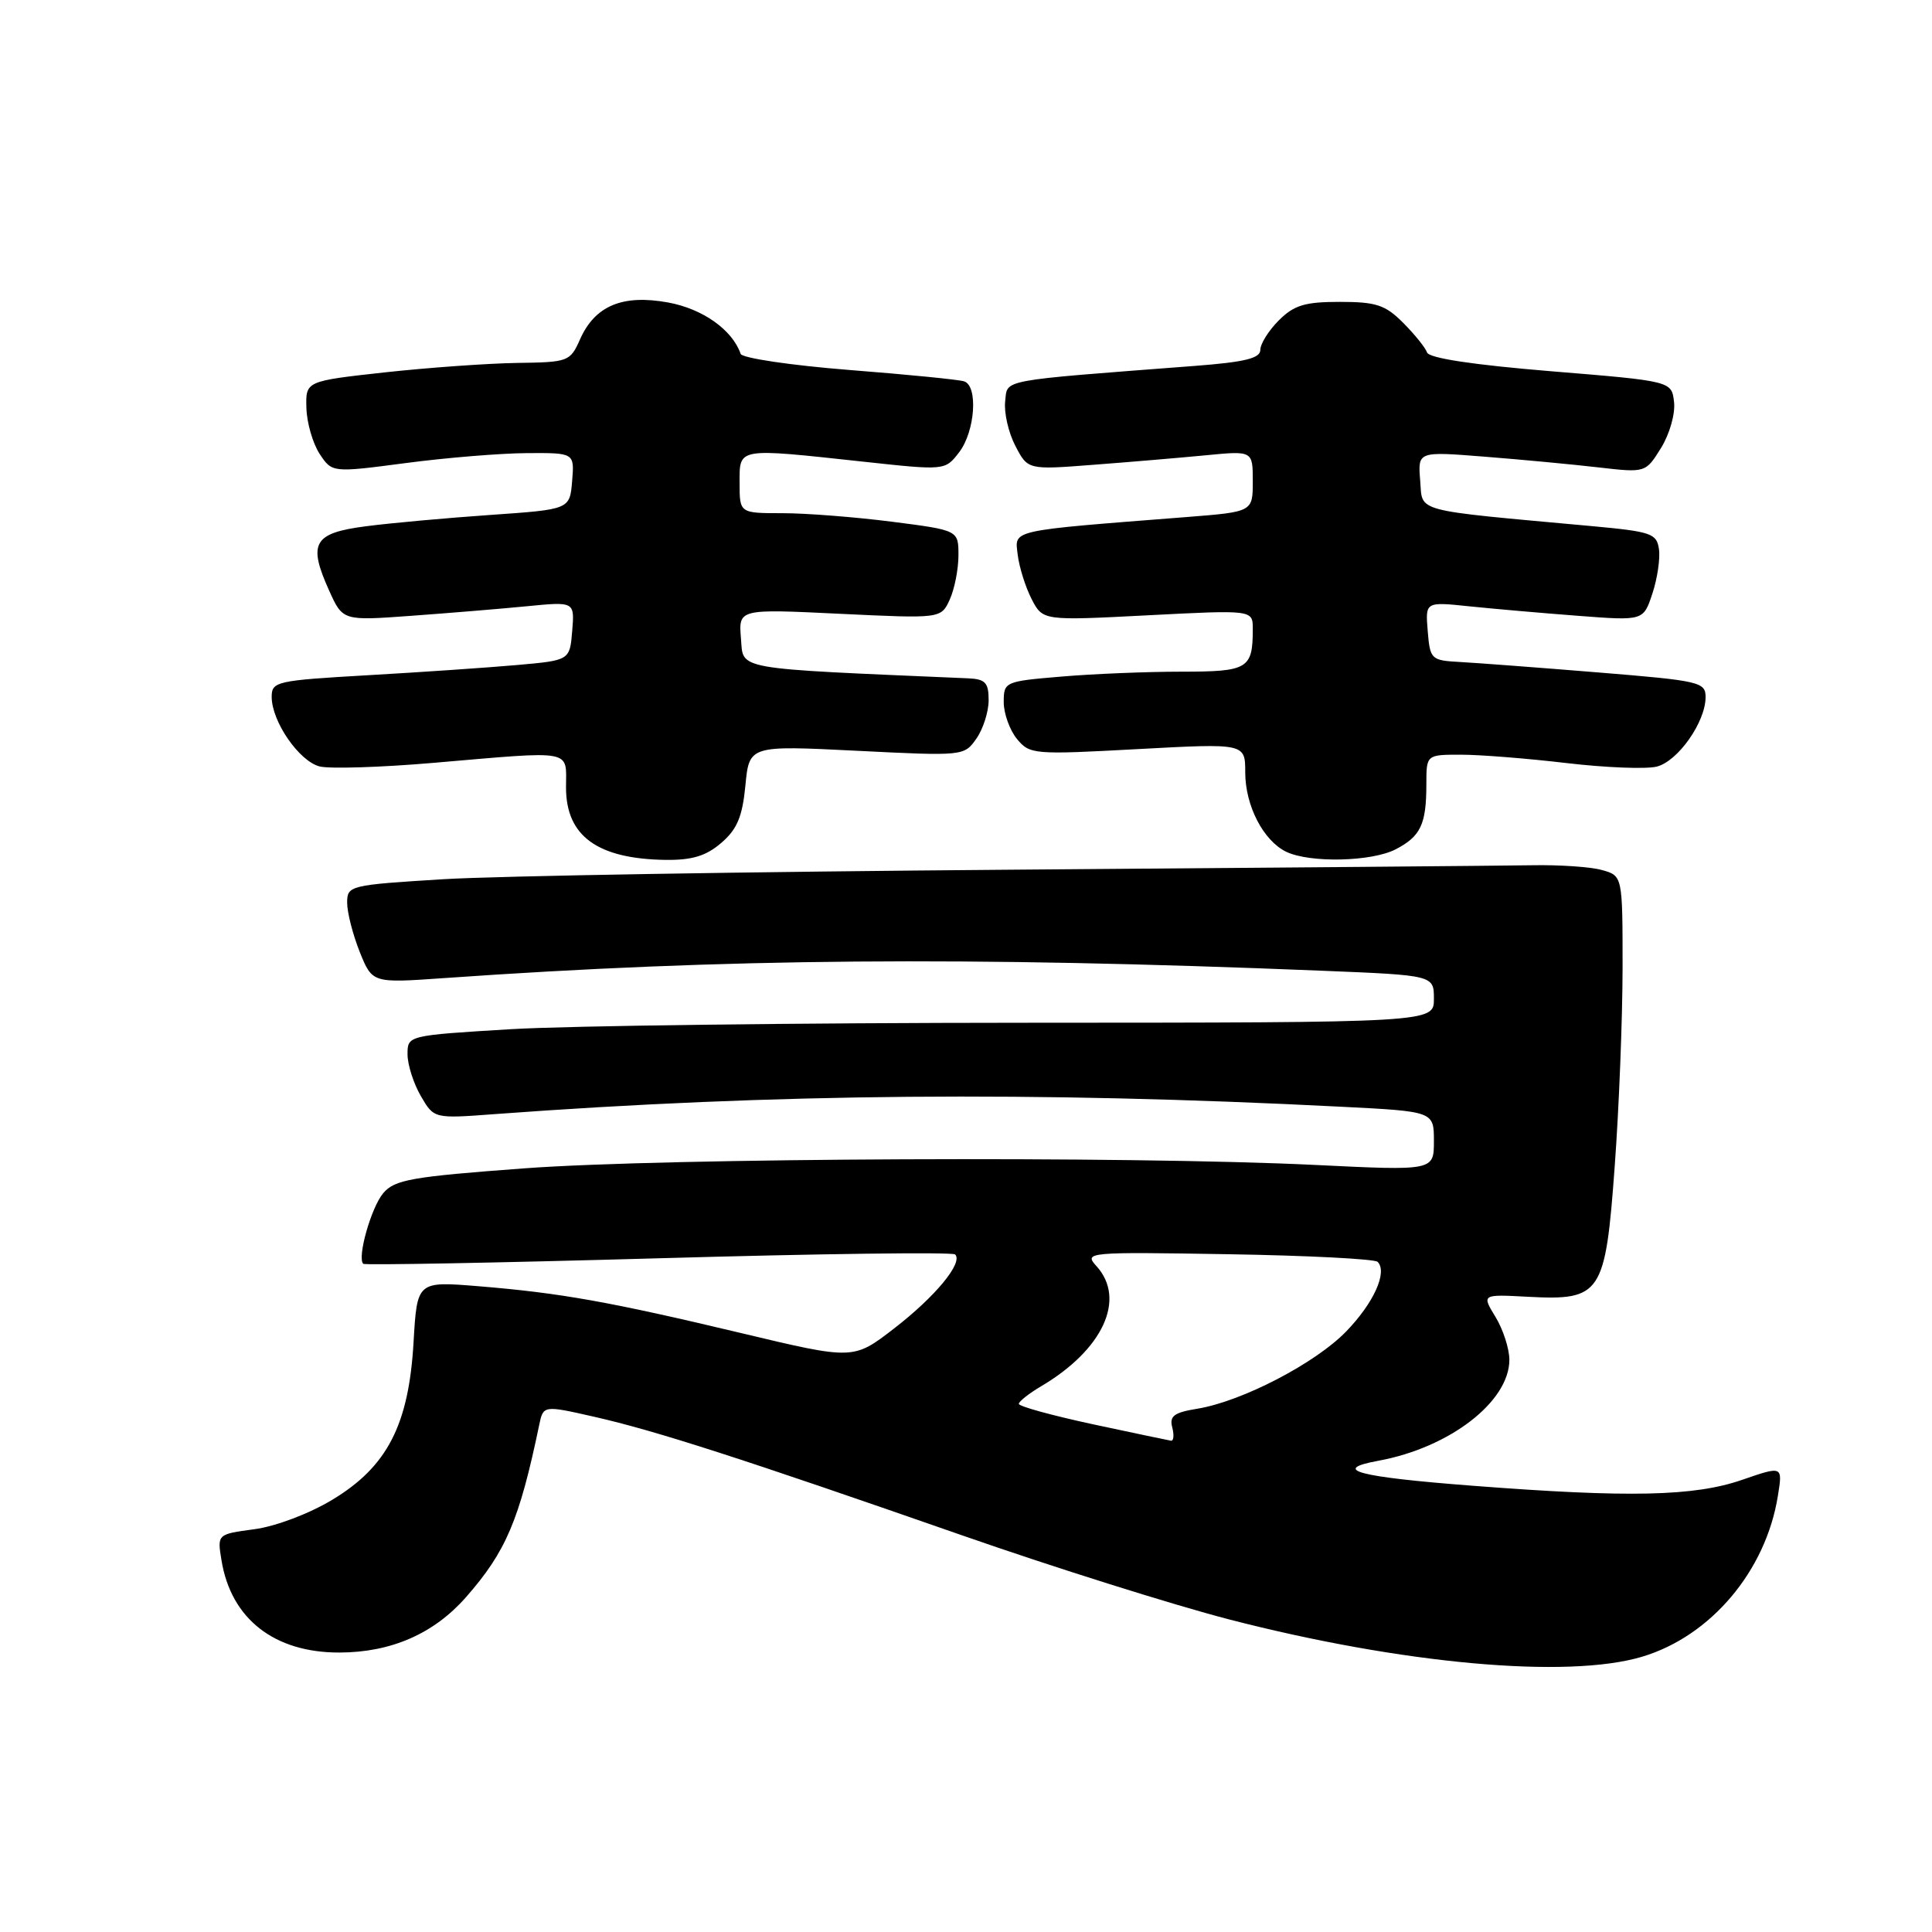 <?xml version="1.0" encoding="UTF-8" standalone="no"?>
<!DOCTYPE svg PUBLIC "-//W3C//DTD SVG 1.1//EN" "http://www.w3.org/Graphics/SVG/1.1/DTD/svg11.dtd" >
<svg xmlns="http://www.w3.org/2000/svg" xmlns:xlink="http://www.w3.org/1999/xlink" version="1.1" viewBox="0 0 256 256">
 <g >
 <path fill="currentColor"
d=" M 217.57 219.53 C 226.69 216.81 233.99 208.16 235.58 198.20 C 236.22 194.23 236.22 194.23 230.86 196.08 C 224.51 198.28 215.89 198.47 195.15 196.87 C 179.85 195.70 176.23 194.73 182.68 193.55 C 192.11 191.81 200.00 185.71 200.00 180.17 C 199.99 178.70 199.17 176.15 198.16 174.50 C 196.33 171.50 196.33 171.50 202.46 171.83 C 212.18 172.34 212.72 171.53 213.96 154.50 C 214.53 146.80 214.99 135.00 215.00 128.27 C 215.00 116.04 215.00 116.04 212.25 115.28 C 210.74 114.86 206.57 114.58 203.00 114.65 C 199.43 114.71 168.38 114.98 134.00 115.24 C 99.62 115.50 65.76 116.07 58.75 116.50 C 46.28 117.27 46.00 117.34 46.00 119.63 C 46.00 120.91 46.75 123.83 47.66 126.12 C 49.33 130.27 49.33 130.27 58.74 129.61 C 96.14 126.98 128.04 126.71 175.25 128.63 C 190.00 129.23 190.00 129.23 190.00 132.36 C 190.00 135.50 190.00 135.50 135.75 135.52 C 105.91 135.53 75.31 135.92 67.75 136.37 C 54.00 137.20 54.00 137.20 54.00 139.70 C 54.00 141.07 54.79 143.55 55.75 145.21 C 57.50 148.23 57.50 148.23 65.50 147.63 C 102.60 144.88 137.21 144.58 177.75 146.65 C 190.00 147.27 190.00 147.27 190.00 151.20 C 190.00 155.13 190.00 155.13 174.25 154.36 C 149.68 153.16 88.30 153.42 69.50 154.81 C 54.51 155.92 52.30 156.31 50.78 158.10 C 49.18 160.00 47.30 166.64 48.13 167.46 C 48.33 167.66 65.93 167.33 87.23 166.73 C 108.53 166.12 126.22 165.89 126.56 166.22 C 127.65 167.31 123.95 171.80 118.47 176.03 C 113.08 180.19 113.08 180.19 98.29 176.66 C 80.77 172.48 74.26 171.32 63.39 170.43 C 55.27 169.77 55.27 169.77 54.80 177.82 C 54.17 188.82 51.31 194.35 44.01 198.74 C 40.93 200.59 36.51 202.26 33.70 202.63 C 28.78 203.29 28.78 203.29 29.35 206.75 C 30.61 214.51 36.35 219.00 45.00 218.97 C 51.84 218.95 57.50 216.47 61.75 211.63 C 67.04 205.61 68.82 201.42 71.44 188.85 C 71.99 186.20 71.99 186.20 78.74 187.73 C 86.89 189.58 98.36 193.28 127.48 203.44 C 139.56 207.66 155.49 212.67 162.86 214.58 C 185.78 220.50 207.67 222.48 217.57 219.53 Z  M 95.57 111.69 C 97.67 109.89 98.37 108.22 98.77 104.08 C 99.28 98.77 99.28 98.77 113.51 99.48 C 127.65 100.19 127.76 100.18 129.37 97.88 C 130.27 96.60 131.00 94.31 131.00 92.78 C 131.00 90.44 130.56 89.98 128.25 89.88 C 96.89 88.53 98.53 88.82 98.18 84.59 C 97.86 80.68 97.86 80.68 111.28 81.33 C 124.69 81.97 124.69 81.97 125.85 79.44 C 126.48 78.05 127.00 75.41 127.00 73.58 C 127.00 70.26 127.00 70.26 118.18 69.13 C 113.33 68.51 106.81 68.00 103.68 68.00 C 98.00 68.00 98.00 68.00 98.00 64.00 C 98.00 59.28 97.55 59.35 114.36 61.17 C 125.23 62.35 125.23 62.35 127.09 59.93 C 129.21 57.17 129.63 51.14 127.75 50.53 C 127.06 50.30 120.20 49.62 112.50 49.02 C 104.80 48.41 98.34 47.45 98.14 46.89 C 97.04 43.70 93.11 40.92 88.53 40.08 C 82.48 38.98 78.83 40.51 76.85 44.98 C 75.55 47.91 75.30 48.00 68.51 48.09 C 64.65 48.15 56.78 48.71 51.00 49.34 C 40.50 50.50 40.50 50.50 40.60 54.05 C 40.65 56.00 41.44 58.74 42.34 60.12 C 44.00 62.64 44.00 62.64 53.75 61.36 C 59.11 60.65 66.34 60.06 69.81 60.04 C 76.12 60.00 76.12 60.00 75.81 63.75 C 75.50 67.50 75.50 67.50 65.00 68.23 C 59.22 68.63 51.81 69.30 48.51 69.73 C 41.53 70.63 40.77 71.95 43.61 78.25 C 45.42 82.26 45.42 82.26 54.46 81.60 C 59.43 81.24 66.34 80.67 69.82 80.33 C 76.14 79.71 76.14 79.71 75.82 83.60 C 75.50 87.50 75.50 87.50 68.50 88.12 C 64.65 88.46 55.76 89.07 48.75 89.47 C 36.60 90.17 36.00 90.30 36.00 92.35 C 36.01 95.62 39.64 100.87 42.36 101.56 C 43.70 101.89 50.49 101.68 57.45 101.08 C 76.27 99.47 75.00 99.24 75.00 104.35 C 75.00 110.79 79.17 113.81 88.19 113.94 C 91.72 113.98 93.56 113.42 95.57 111.69 Z  M 184.93 112.54 C 188.25 110.82 189.00 109.23 189.00 103.92 C 189.00 100.00 189.00 100.00 193.58 100.00 C 196.10 100.00 202.40 100.50 207.57 101.11 C 212.75 101.72 218.13 101.93 219.52 101.58 C 222.33 100.88 225.99 95.68 226.00 92.38 C 226.00 90.37 225.24 90.20 211.75 89.10 C 203.91 88.46 195.70 87.84 193.50 87.72 C 189.62 87.51 189.49 87.39 189.18 83.61 C 188.86 79.73 188.86 79.73 194.68 80.34 C 197.88 80.67 204.38 81.24 209.13 81.60 C 217.76 82.26 217.76 82.26 218.95 78.65 C 219.61 76.66 220.00 74.01 219.82 72.77 C 219.53 70.69 218.80 70.44 211.00 69.72 C 186.87 67.51 188.54 67.95 188.18 63.65 C 187.87 59.81 187.87 59.81 196.68 60.51 C 201.53 60.89 208.32 61.53 211.78 61.93 C 218.05 62.65 218.05 62.65 220.10 59.35 C 221.24 57.50 222.00 54.82 221.82 53.27 C 221.50 50.50 221.50 50.50 205.50 49.19 C 195.19 48.34 189.35 47.46 189.09 46.70 C 188.86 46.05 187.43 44.28 185.91 42.76 C 183.56 40.40 182.34 40.00 177.53 40.00 C 172.90 40.00 171.48 40.43 169.45 42.45 C 168.10 43.80 167.00 45.56 167.00 46.36 C 167.00 47.48 164.94 47.98 158.25 48.49 C 132.04 50.50 133.53 50.22 133.19 53.18 C 133.02 54.66 133.62 57.31 134.53 59.06 C 136.19 62.26 136.19 62.26 144.84 61.59 C 149.60 61.23 156.31 60.66 159.75 60.33 C 166.00 59.72 166.00 59.72 166.00 63.77 C 166.00 67.82 166.00 67.82 157.25 68.51 C 133.49 70.37 134.46 70.15 134.85 73.50 C 135.05 75.15 135.88 77.79 136.69 79.37 C 138.18 82.25 138.18 82.25 152.09 81.53 C 166.00 80.81 166.00 80.81 166.00 83.33 C 166.00 88.63 165.39 89.00 156.54 89.00 C 152.01 89.00 144.86 89.29 140.65 89.65 C 133.13 90.28 133.00 90.34 133.00 93.04 C 133.00 94.54 133.79 96.74 134.75 97.91 C 136.44 99.97 136.96 100.01 150.75 99.26 C 165.00 98.49 165.00 98.49 165.00 102.34 C 165.00 106.75 167.39 111.38 170.42 112.86 C 173.55 114.37 181.73 114.19 184.93 112.54 Z  M 144.75 188.71 C 139.39 187.55 135.00 186.35 135.00 186.02 C 135.00 185.70 136.33 184.65 137.95 183.69 C 146.16 178.84 149.25 172.14 145.29 167.77 C 143.61 165.92 144.00 165.88 162.71 166.19 C 173.23 166.36 182.15 166.82 182.54 167.20 C 183.89 168.55 182.02 172.67 178.36 176.44 C 174.26 180.66 164.56 185.69 158.67 186.66 C 155.57 187.16 154.93 187.63 155.33 189.14 C 155.59 190.16 155.52 190.95 155.16 190.90 C 154.80 190.84 150.11 189.86 144.75 188.71 Z "/>
</g>
</svg>